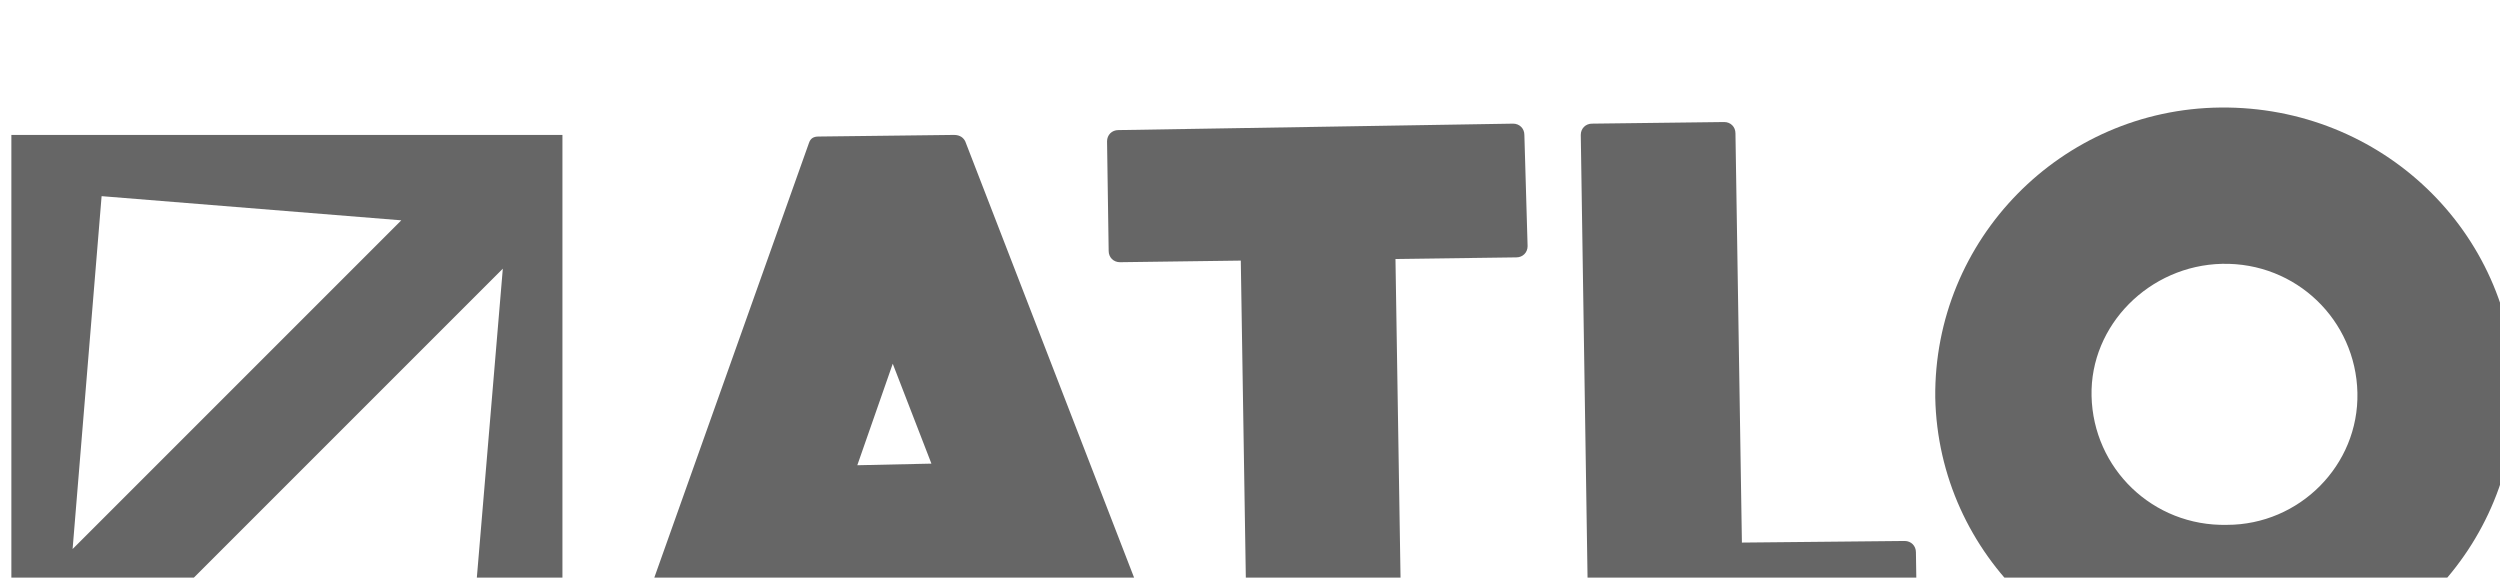 <?xml version="1.0" encoding="UTF-8" standalone="no"?>
<!-- Created with Inkscape (http://www.inkscape.org/) -->

<svg
   xmlns:dc="http://purl.org/dc/elements/1.1/"
   xmlns:cc="http://creativecommons.org/ns#"
   xmlns:rdf="http://www.w3.org/1999/02/22-rdf-syntax-ns#"
   xmlns:svg="http://www.w3.org/2000/svg"
   xmlns="http://www.w3.org/2000/svg"
   xmlns:sodipodi="http://sodipodi.sourceforge.net/DTD/sodipodi-0.dtd"
   xmlns:inkscape="http://www.inkscape.org/namespaces/inkscape"
   width="41.116mm"
   height="9.499mm"
   viewBox="0 0 41.116 9.499"
   version="1.1"
   id="svg21416"
   inkscape:version="0.92.3 (2405546, 2018-03-11)"
   sodipodi:docname="logo.svg">
  <defs
     id="defs21410" />
  <sodipodi:namedview
     id="base"
     pagecolor="#ffffff"
     bordercolor="#666666"
     borderopacity="1.0"
     inkscape:pageopacity="0.0"
     inkscape:pageshadow="2"
     inkscape:zoom="0.35"
     inkscape:cx="69.12904"
     inkscape:cy="-162.04957"
     inkscape:document-units="mm"
     inkscape:current-layer="layer1"
     showgrid="false"
     fit-margin-top="0"
     fit-margin-left="0"
     fit-margin-right="0"
     fit-margin-bottom="0"
     inkscape:window-width="1533"
     inkscape:window-height="845"
     inkscape:window-x="67"
     inkscape:window-y="27"
     inkscape:window-maximized="1" />
  <g
     inkscape:label="Layer 1"
     inkscape:groupmode="layer"
     id="layer1"
     transform="translate(-87.543,-96.459)">
    <g
       transform="matrix(0.265,0,0,0.265,-31.52,-1026.671)"
       id="g11962">
      <g
         id="g11956">
        <g
           id="g11942">
          <path
             style="fill:#666666"
             inkscape:connector-curvature="0"
             d="m 509.2,4247 12.5,32.3 c 0,0.1 0,0.1 0,0.2 v 0.2 c 0,0.4 -0.3,0.7 -0.7,0.7 l -8.3,0.1 c -0.3,0 -0.5,-0.2 -0.6,-0.4 l -1.9,-4.9 -10.9,0.2 -1.8,4.9 c -0.1,0.3 -0.3,0.4 -0.6,0.4 l -8.3,0.1 c -0.4,0 -0.7,-0.3 -0.7,-0.7 v -0.2 c 0,-0.1 0,-0.2 0,-0.2 l 11.6,-32.6 c 0.1,-0.3 0.3,-0.4 0.6,-0.4 l 8.4,-0.1 c 0.4,0 0.6,0.2 0.7,0.4 z m -2.1,20 -2.4,-6.2 -2.2,6.3 z"
             id="path11940" />
        </g>
        <g
           id="g11946">
          <path
             style="fill:#666666"
             inkscape:connector-curvature="0"
             d="m 544.1,4253.5 c 0,0.4 -0.3,0.7 -0.7,0.7 l -7.5,0.1 0.4,25.2 c 0,0.4 -0.3,0.7 -0.7,0.7 l -8.2,0.1 c -0.4,0 -0.7,-0.3 -0.7,-0.7 l -0.4,-25.2 -7.5,0.1 c -0.4,0 -0.7,-0.3 -0.7,-0.7 L 518,4247 c 0,-0.4 0.3,-0.7 0.7,-0.7 l 24.5,-0.4 c 0.4,0 0.7,0.3 0.7,0.7 z"
             id="path11944" />
        </g>
        <g
           id="g11950">
          <path
             style="fill:#666666"
             inkscape:connector-curvature="0"
             d="m 567.6,4279.7 -19,0.3 c -0.4,0 -0.7,-0.3 -0.7,-0.7 l -0.5,-32.7 c 0,-0.4 0.3,-0.7 0.7,-0.7 l 8.2,-0.1 c 0.4,0 0.7,0.3 0.7,0.7 l 0.4,25.4 10.1,-0.1 c 0.4,0 0.7,0.3 0.7,0.7 l 0.1,6.6 c 0,0.3 -0.3,0.6 -0.7,0.6 z"
             id="path11948" />
        </g>
        <g
           id="g11954">
          <path
             style="fill:#666666"
             inkscape:connector-curvature="0"
             d="m 605.4,4262.4 c 0.1,9.8 -7.8,17.9 -17.7,18 -9.9,0.1 -18.1,-7.7 -18.3,-17.5 -0.1,-9.8 7.8,-17.9 17.7,-18 10,-0.1 18.1,7.7 18.3,17.5 z m -9.8,0.2 c -0.1,-4.5 -3.8,-8.1 -8.4,-8 -4.5,0.1 -8.2,3.8 -8.1,8.2 0.1,4.5 3.8,8.1 8.4,8 4.5,0 8.2,-3.7 8.1,-8.2 z"
             id="path11952" />
        </g>
      </g>
      <g
         id="g11960">
        <path
           style="fill:#666666"
           inkscape:connector-curvature="0"
           d="m 450,4246.6 v 34.2 h 34.2 v -34.2 z m 5.6,3.8 18.6,1.5 -20.4,20.4 z m 23,27.1 -19.1,-1.6 21,-21 z"
           id="path11958" />
      </g>
    </g>
  </g>
</svg>
